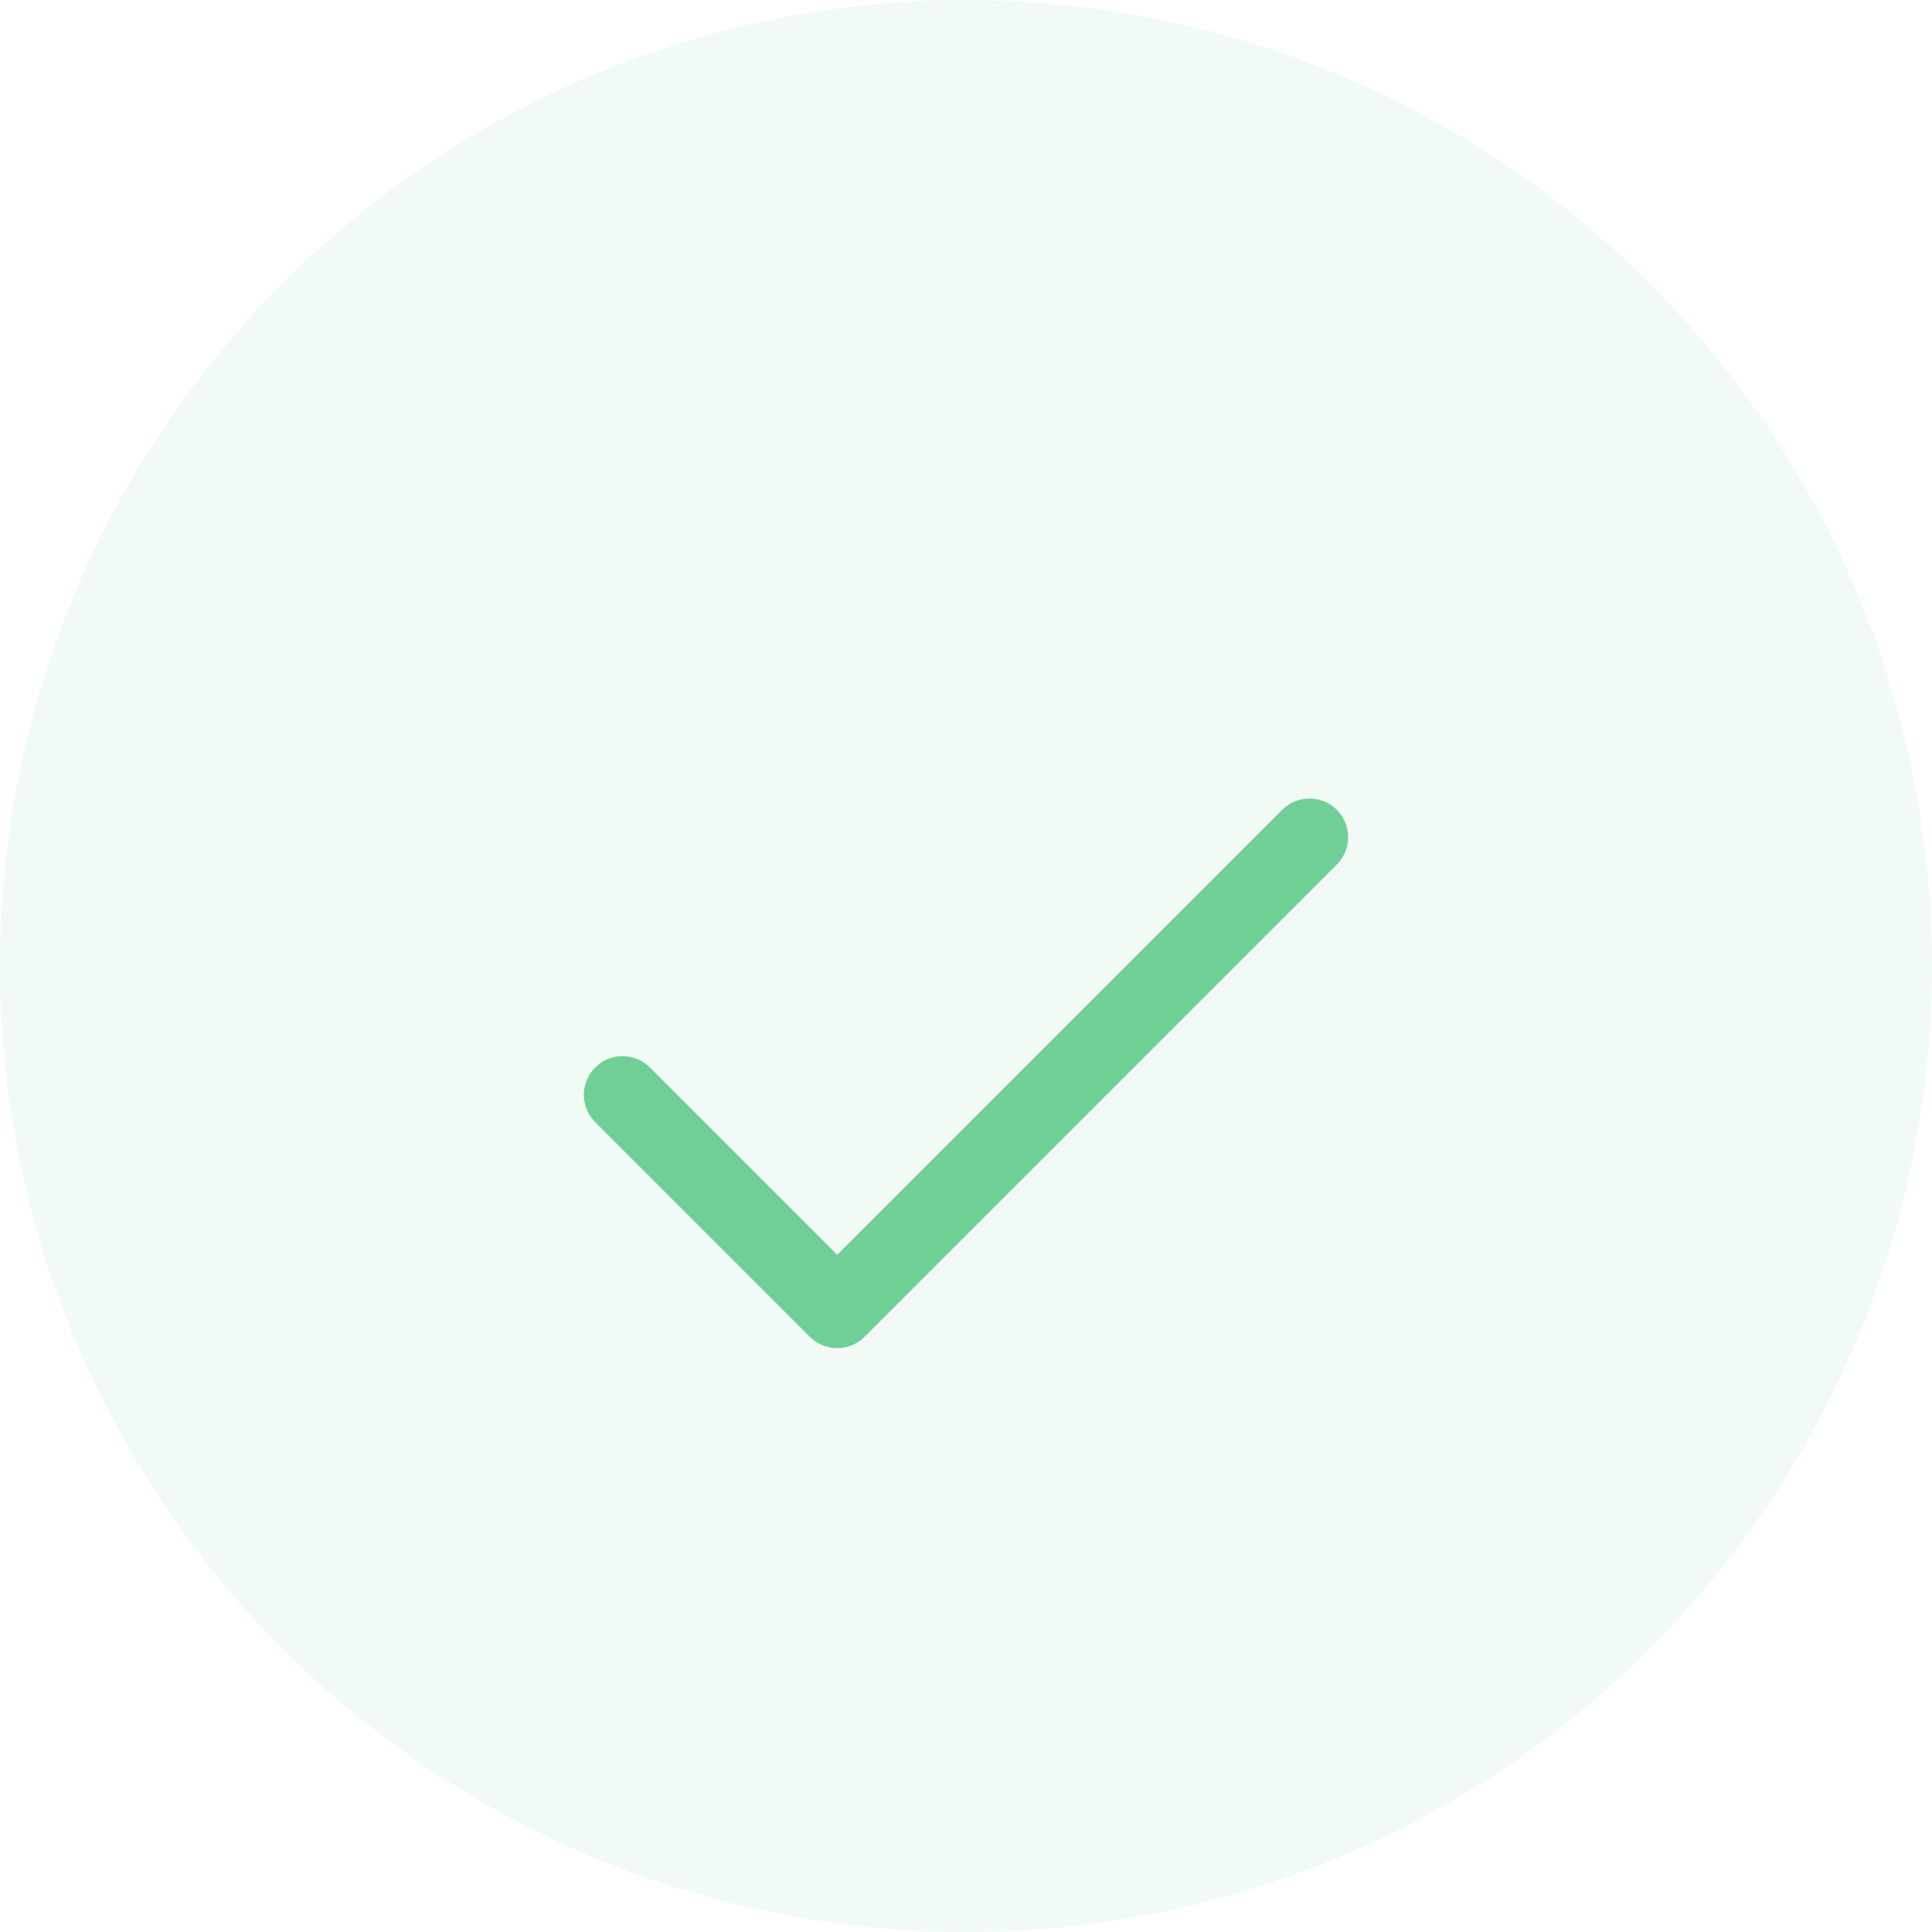 <svg width="60" height="60" viewBox="0 0 60 60" fill="none" xmlns="http://www.w3.org/2000/svg">
<circle cx="30" cy="30" r="30" fill="#6FCF97" fill-opacity="0.1"/>
<circle cx="30" cy="30" r="29.5" stroke="#FEFEFE" stroke-opacity="0.03"/>
<g filter="url(#filter0_d)">
<path d="M40.667 22L26 36.667L19.333 30" stroke="#6FCF97" stroke-width="2.4" stroke-linecap="round" stroke-linejoin="round"/>
</g>
<defs>
<filter id="filter0_d" x="-16" y="-12" width="92" height="92" filterUnits="userSpaceOnUse" color-interpolation-filters="sRGB">
<feFlood flood-opacity="0" result="BackgroundImageFix"/>
<feColorMatrix in="SourceAlpha" type="matrix" values="0 0 0 0 0 0 0 0 0 0 0 0 0 0 0 0 0 0 127 0" result="hardAlpha"/>
<feOffset dy="4"/>
<feGaussianBlur stdDeviation="8"/>
<feColorMatrix type="matrix" values="0 0 0 0 0.435 0 0 0 0 0.812 0 0 0 0 0.592 0 0 0 0.5 0"/>
<feBlend mode="normal" in2="BackgroundImageFix" result="effect1_dropShadow"/>
<feBlend mode="normal" in="SourceGraphic" in2="effect1_dropShadow" result="shape"/>
</filter>
</defs>
</svg>

